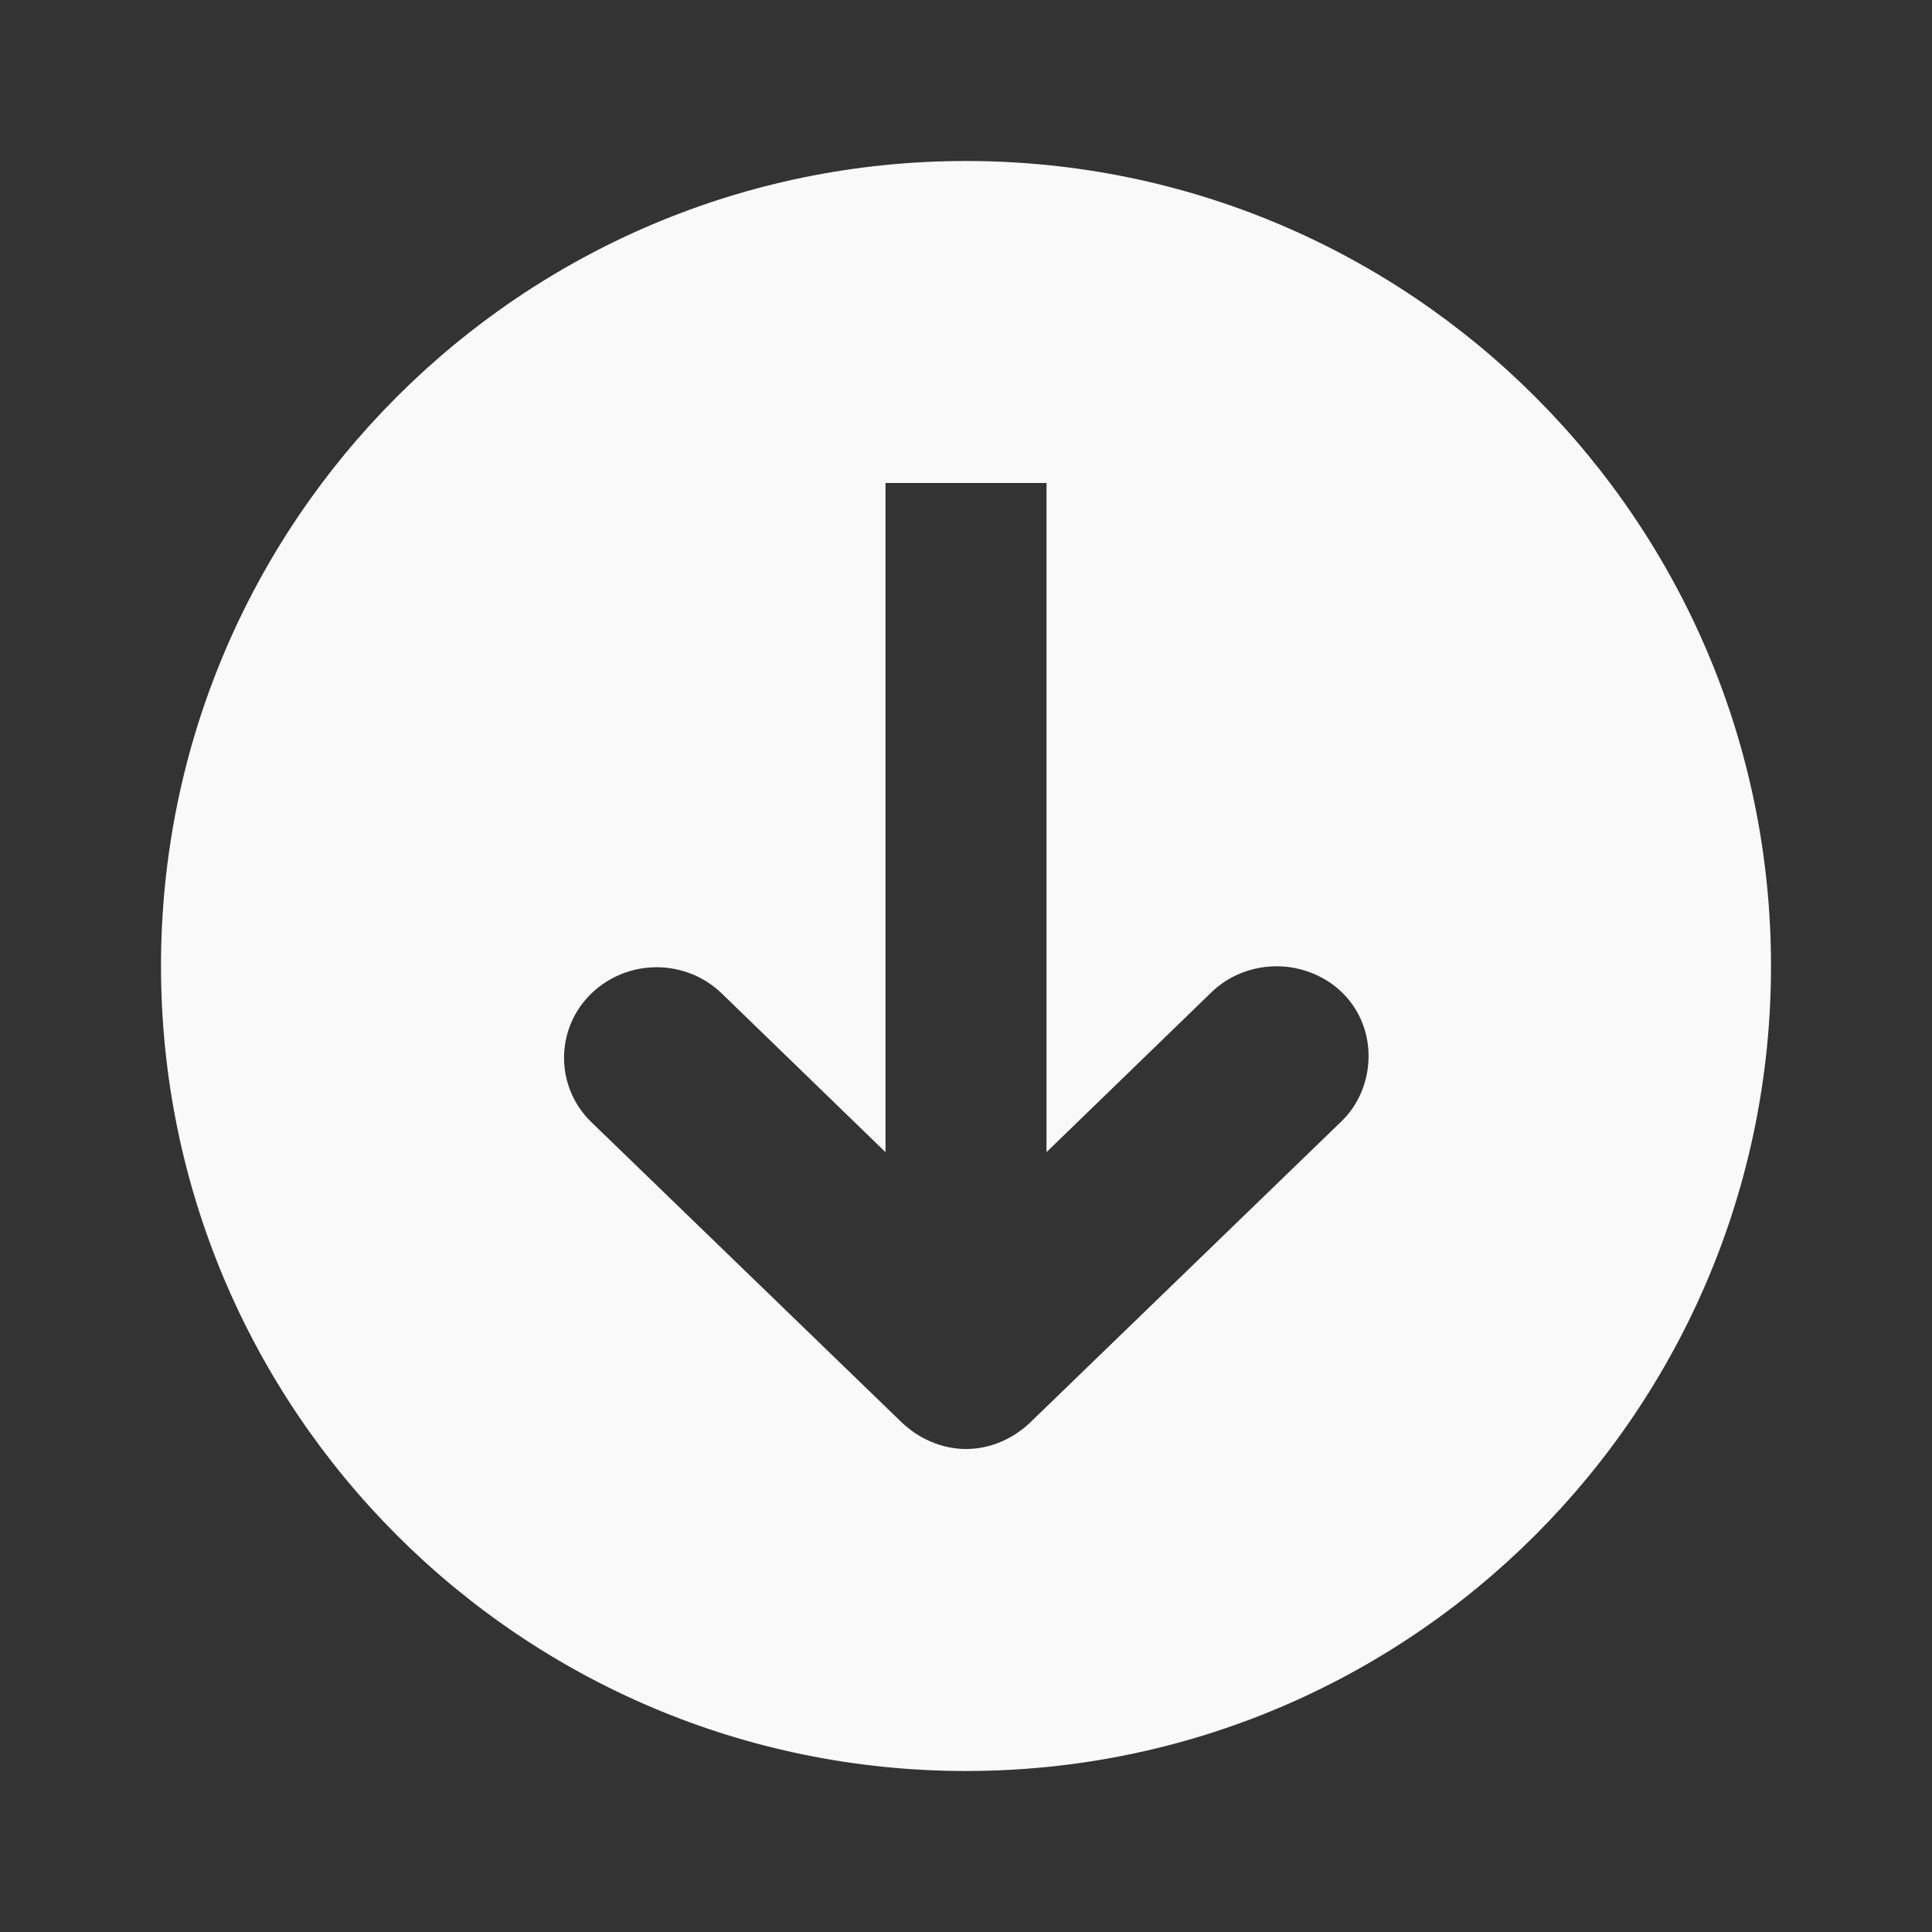 <?xml version="1.0" encoding="UTF-8" standalone="no"?>
<svg
   xmlns:dc="http://purl.org/dc/elements/1.1/"
   xmlns:cc="http://creativecommons.org/ns#"
   xmlns:rdf="http://www.w3.org/1999/02/22-rdf-syntax-ns#"
   xmlns:svg="http://www.w3.org/2000/svg"
   xmlns="http://www.w3.org/2000/svg"
   xmlns:sodipodi="http://sodipodi.sourceforge.net/DTD/sodipodi-0.dtd"
   xmlns:inkscape="http://www.inkscape.org/namespaces/inkscape"
   width="48"
   height="48"
   viewBox="0 0 48 48"
   id="svg3637"
   version="1.1"
   inkscape:version="0.48.4 r9939"
   sodipodi:docname="go-down.svg">
  <rect x="0" y="0" width="48" height="48" fill="#333333" stroke="none"/>
  <defs
     id="defs3645" />
  <sodipodi:namedview
     pagecolor="#f9f9f9"
     bordercolor="#f9f9f9"
     borderopacity="1"
     objecttolerance="10"
     gridtolerance="10"
     guidetolerance="10"
     inkscape:pageopacity="0"
     inkscape:pageshadow="2"
     inkscape:window-width="640"
     inkscape:window-height="480"
     id="namedview3643"
     showgrid="false"
     inkscape:zoom="4.9166667"
     inkscape:cx="24"
     inkscape:cy="24"
     inkscape:window-x="0"
     inkscape:window-y="0"
     inkscape:window-maximized="0"
     inkscape:current-layer="svg3637" />
  <path
     style="fill:#f9f9f9;fill-rule:evenodd"
     d="M 24 4 C 12.957 4 4 12.957 4 24 C 4 35.043 12.957 44 24 44 C 35.043 44 44 35.043 44 24 C 44 12.957 35.043 4 24 4 z M 22 12 L 26 12 L 26 28.625 L 30.062 24.688 C 30.723 24.02 31.75 23.824 32.625 24.188 C 33.504 24.551 34.031 25.383 34 26.312 C 33.984 26.898 33.738 27.473 33.312 27.875 L 25.625 35.312 C 25.195 35.738 24.613 36 24 36 C 23.391 36 22.809 35.738 22.375 35.312 L 14.688 27.875 C 13.789 27 13.789 25.562 14.688 24.688 C 15.59 23.812 17.039 23.812 17.938 24.688 L 22 28.625 L 22 12 z "
     id="path3639" />
</svg>

